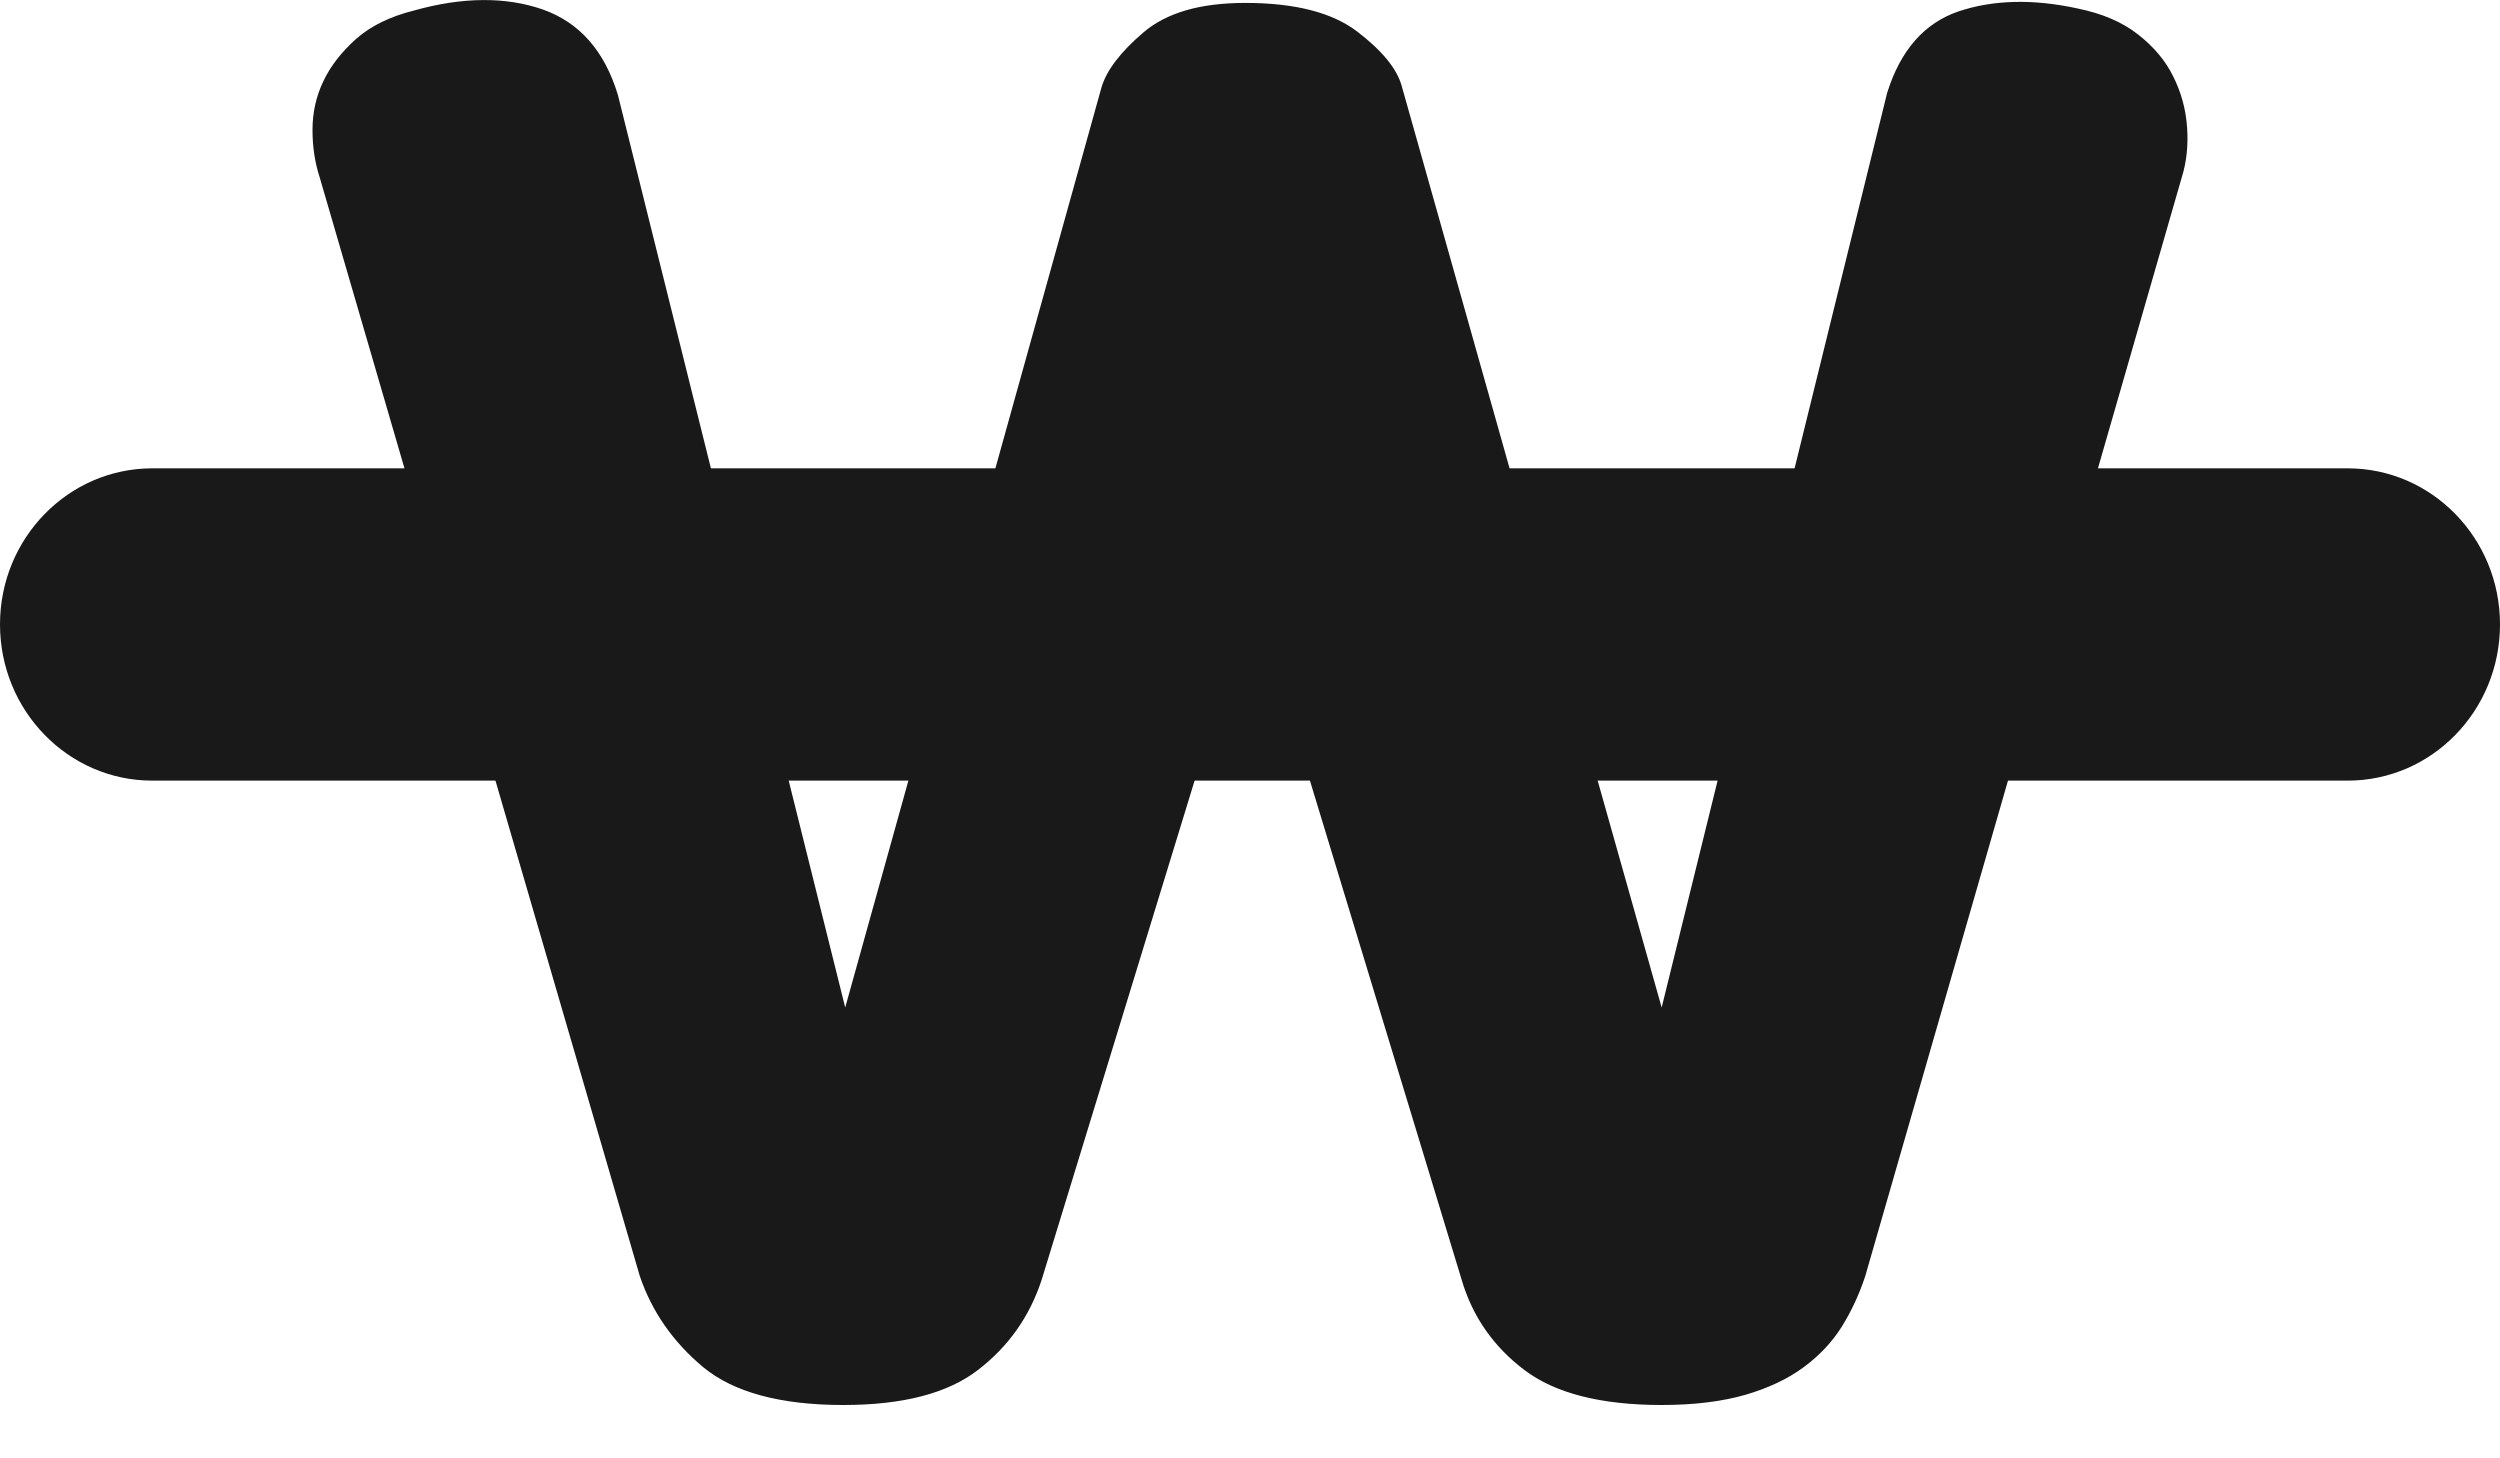 <svg width="12" height="7" viewBox="0 0 12 7" fill="none" xmlns="http://www.w3.org/2000/svg">
<path d="M0.731 2.248H11.269C11.673 2.248 12 2.584 12 2.997C12 3.411 11.673 3.747 11.269 3.747H0.731C0.327 3.747 0 3.411 0 2.997C0 2.584 0.327 2.248 0.731 2.248Z" fill="#191919"/>
<path d="M3.071 6.125C3.129 6.296 3.231 6.442 3.376 6.563C3.522 6.683 3.746 6.744 4.048 6.744C4.334 6.744 4.549 6.688 4.694 6.576C4.84 6.464 4.942 6.32 5 6.143L6.012 2.84L7.016 6.143C7.068 6.32 7.169 6.464 7.317 6.576C7.465 6.688 7.685 6.744 7.976 6.744C8.133 6.744 8.267 6.727 8.378 6.695C8.488 6.663 8.581 6.619 8.657 6.563C8.733 6.507 8.794 6.442 8.84 6.369C8.886 6.295 8.924 6.214 8.953 6.126L10.472 0.853C10.496 0.777 10.504 0.696 10.498 0.611C10.492 0.525 10.47 0.444 10.432 0.368C10.395 0.292 10.338 0.224 10.262 0.165C10.187 0.106 10.091 0.065 9.974 0.041C9.759 -0.006 9.569 -0.001 9.403 0.054C9.237 0.11 9.122 0.241 9.058 0.447L7.976 4.836L6.728 0.412C6.705 0.329 6.633 0.242 6.514 0.151C6.394 0.06 6.216 0.014 5.977 0.014C5.761 0.014 5.599 0.061 5.488 0.156C5.378 0.25 5.311 0.338 5.287 0.42L4.057 4.836L2.966 0.456C2.902 0.244 2.781 0.107 2.604 0.045C2.427 -0.016 2.221 -0.015 1.989 0.05C1.872 0.079 1.779 0.125 1.709 0.187C1.64 0.249 1.587 0.316 1.552 0.39C1.517 0.463 1.5 0.541 1.5 0.624C1.5 0.706 1.512 0.783 1.535 0.853L3.071 6.125H3.071Z" fill="#191919"/>
</svg>
